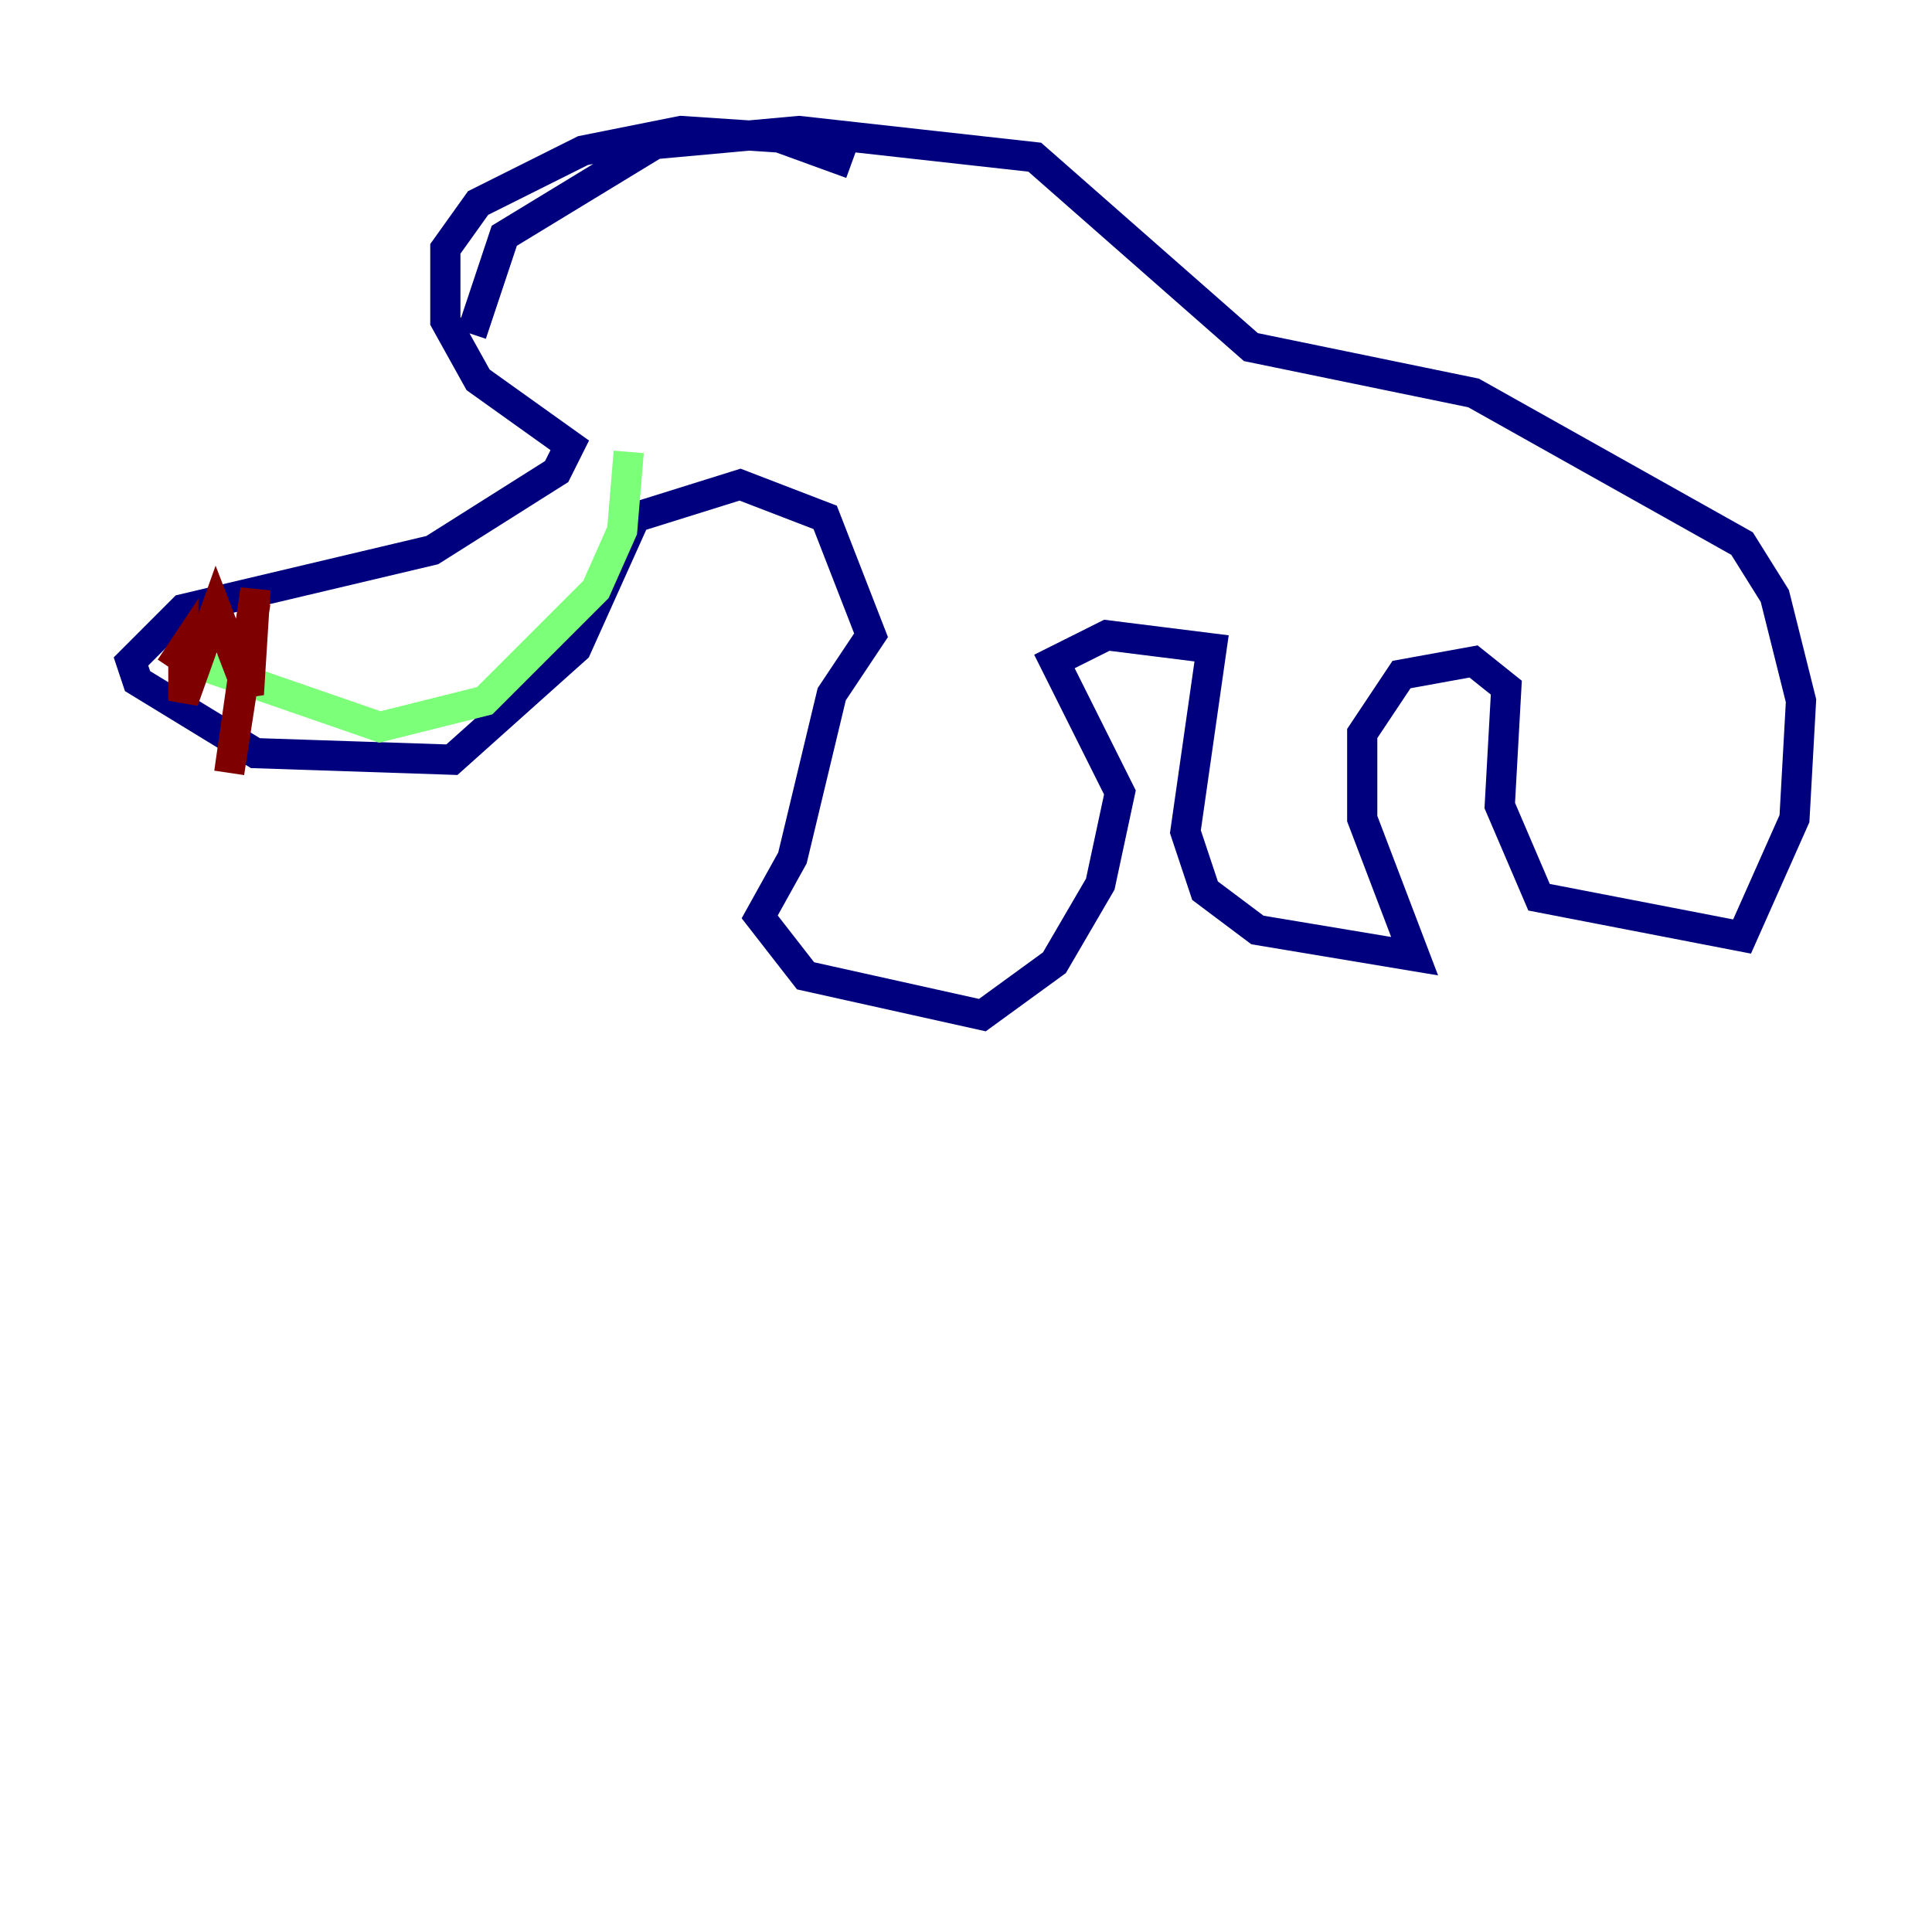 <?xml version="1.0" encoding="utf-8" ?>
<svg baseProfile="tiny" height="128" version="1.2" viewBox="0,0,128,128" width="128" xmlns="http://www.w3.org/2000/svg" xmlns:ev="http://www.w3.org/2001/xml-events" xmlns:xlink="http://www.w3.org/1999/xlink"><defs /><polyline fill="none" points="56.407,10.848 51.634,9.112 45.125,8.678 38.617,9.98 31.675,13.451 29.505,16.488 29.505,21.261 31.675,25.166 37.749,29.505 36.881,31.241 28.637,36.447 12.149,40.352 8.678,43.824 9.112,45.125 16.922,49.898 29.939,50.332 38.183,42.956 42.088,34.278 49.031,32.108 54.671,34.278 57.709,42.088 55.105,45.993 52.502,56.841 50.332,60.746 53.37,64.651 65.085,67.254 69.858,63.783 72.895,58.576 74.197,52.502 69.858,43.824 73.329,42.088 80.271,42.956 78.536,55.105 79.837,59.01 83.308,61.614 93.722,63.349 90.251,54.237 90.251,48.597 92.854,44.691 97.627,43.824 99.797,45.559 99.363,53.37 101.966,59.444 115.417,62.047 118.888,54.237 119.322,46.427 117.586,39.485 115.417,36.014 97.627,26.034 82.875,22.997 68.556,10.414 52.936,8.678 43.39,9.546 33.41,15.62 31.241,22.129" stroke="#00007f" stroke-width="2" /><polyline fill="none" points="41.654,29.939 41.22,35.146 39.485,39.051 32.108,46.427 25.166,48.163 13.885,44.258" stroke="#7cff79" stroke-width="2" /><polyline fill="none" points="16.922,39.919 15.186,51.2 16.922,39.051 16.488,45.993 14.319,40.352 12.149,46.427 12.149,42.956 11.281,44.258" stroke="#7f0000" stroke-width="2" /></svg>